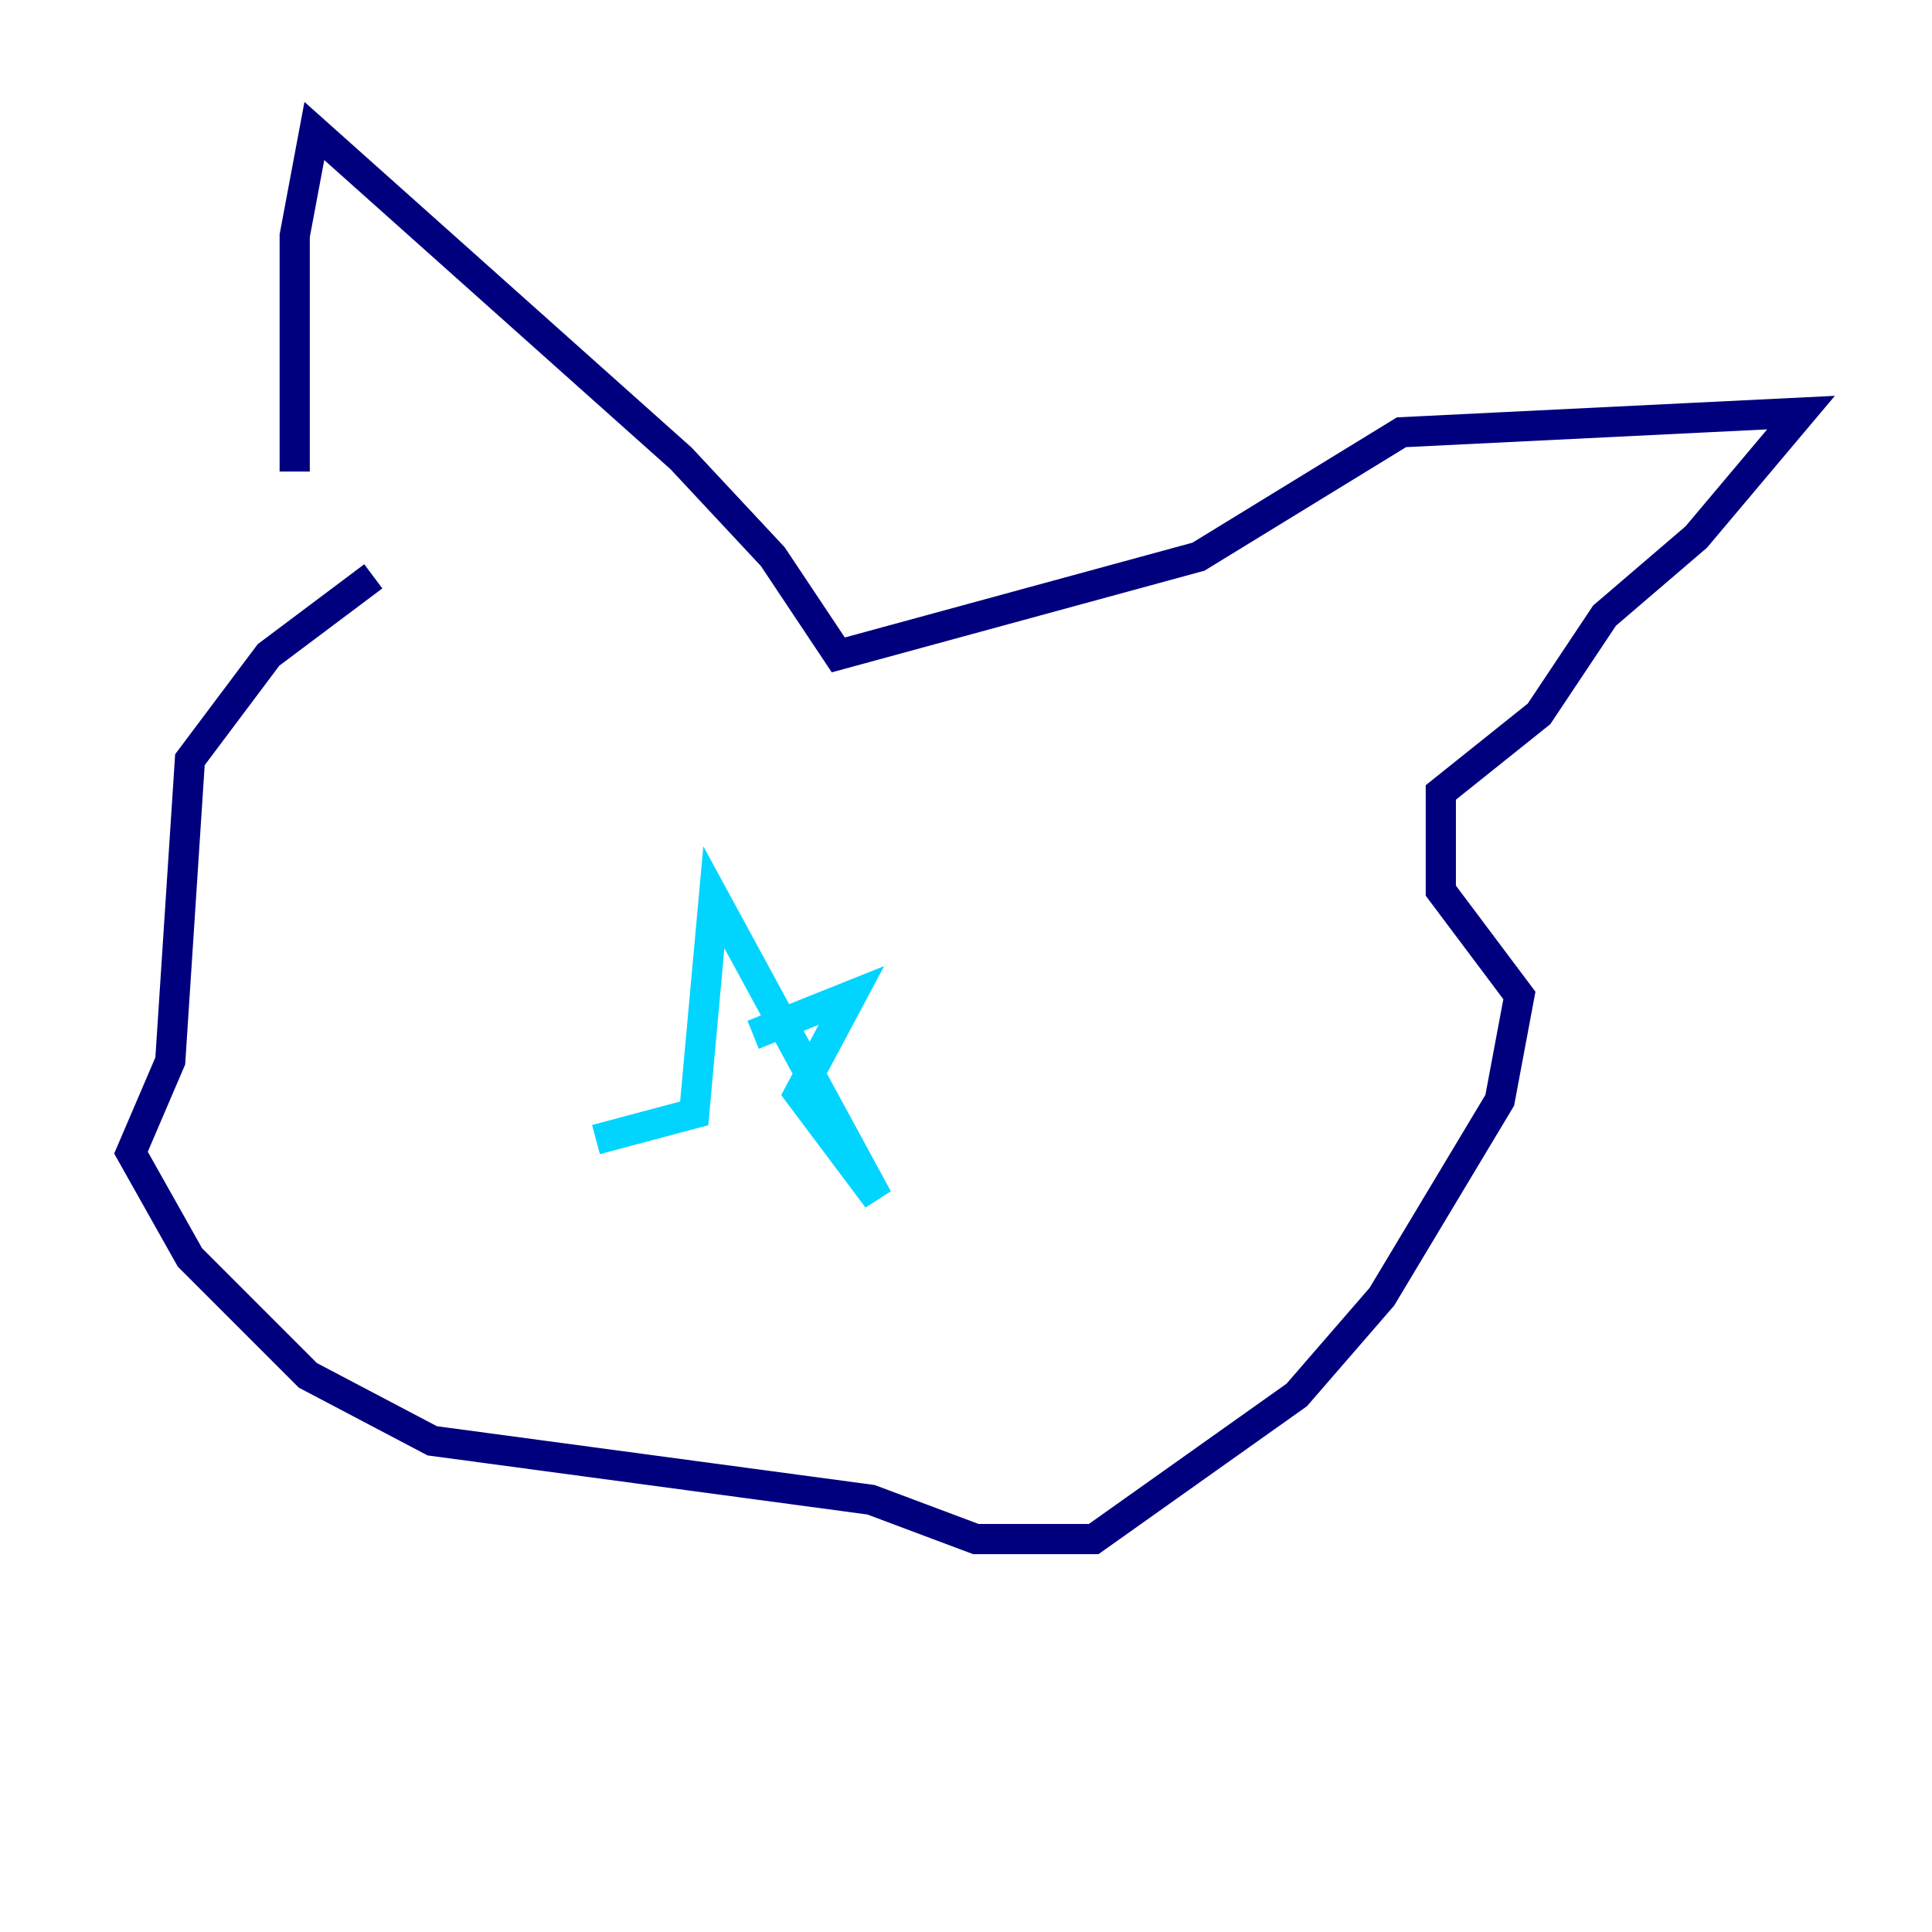<?xml version="1.0" encoding="utf-8" ?>
<svg baseProfile="tiny" height="128" version="1.2" viewBox="0,0,128,128" width="128" xmlns="http://www.w3.org/2000/svg" xmlns:ev="http://www.w3.org/2001/xml-events" xmlns:xlink="http://www.w3.org/1999/xlink"><defs /><polyline fill="none" points="24.732,38.183 17.79,43.39 12.583,50.332 11.281,70.291 8.678,76.366 12.583,83.308 20.393,91.119 28.637,95.458 57.709,99.363 64.651,101.966 72.461,101.966 85.912,92.42 91.552,85.912 99.363,72.895 100.664,65.953 95.458,59.01 95.458,52.502 101.966,47.295 106.305,40.786 112.38,35.58 119.322,27.336 92.854,28.637 79.403,36.881 55.539,43.39 51.2,36.881 45.125,30.373 20.827,8.678 19.525,15.62 19.525,31.241" stroke="#00007f" stroke-width="2" /><polyline fill="none" points="49.898,68.556 56.407,65.953 52.936,72.461 58.142,79.403 47.295,59.444 45.993,73.763 39.485,75.498" stroke="#00d4ff" stroke-width="2" /><polyline fill="none" points="67.254,45.993 67.254,45.993" stroke="#ffe500" stroke-width="2" /><polyline fill="none" points="71.159,52.502 71.159,52.502" stroke="#7f0000" stroke-width="2" /></svg>